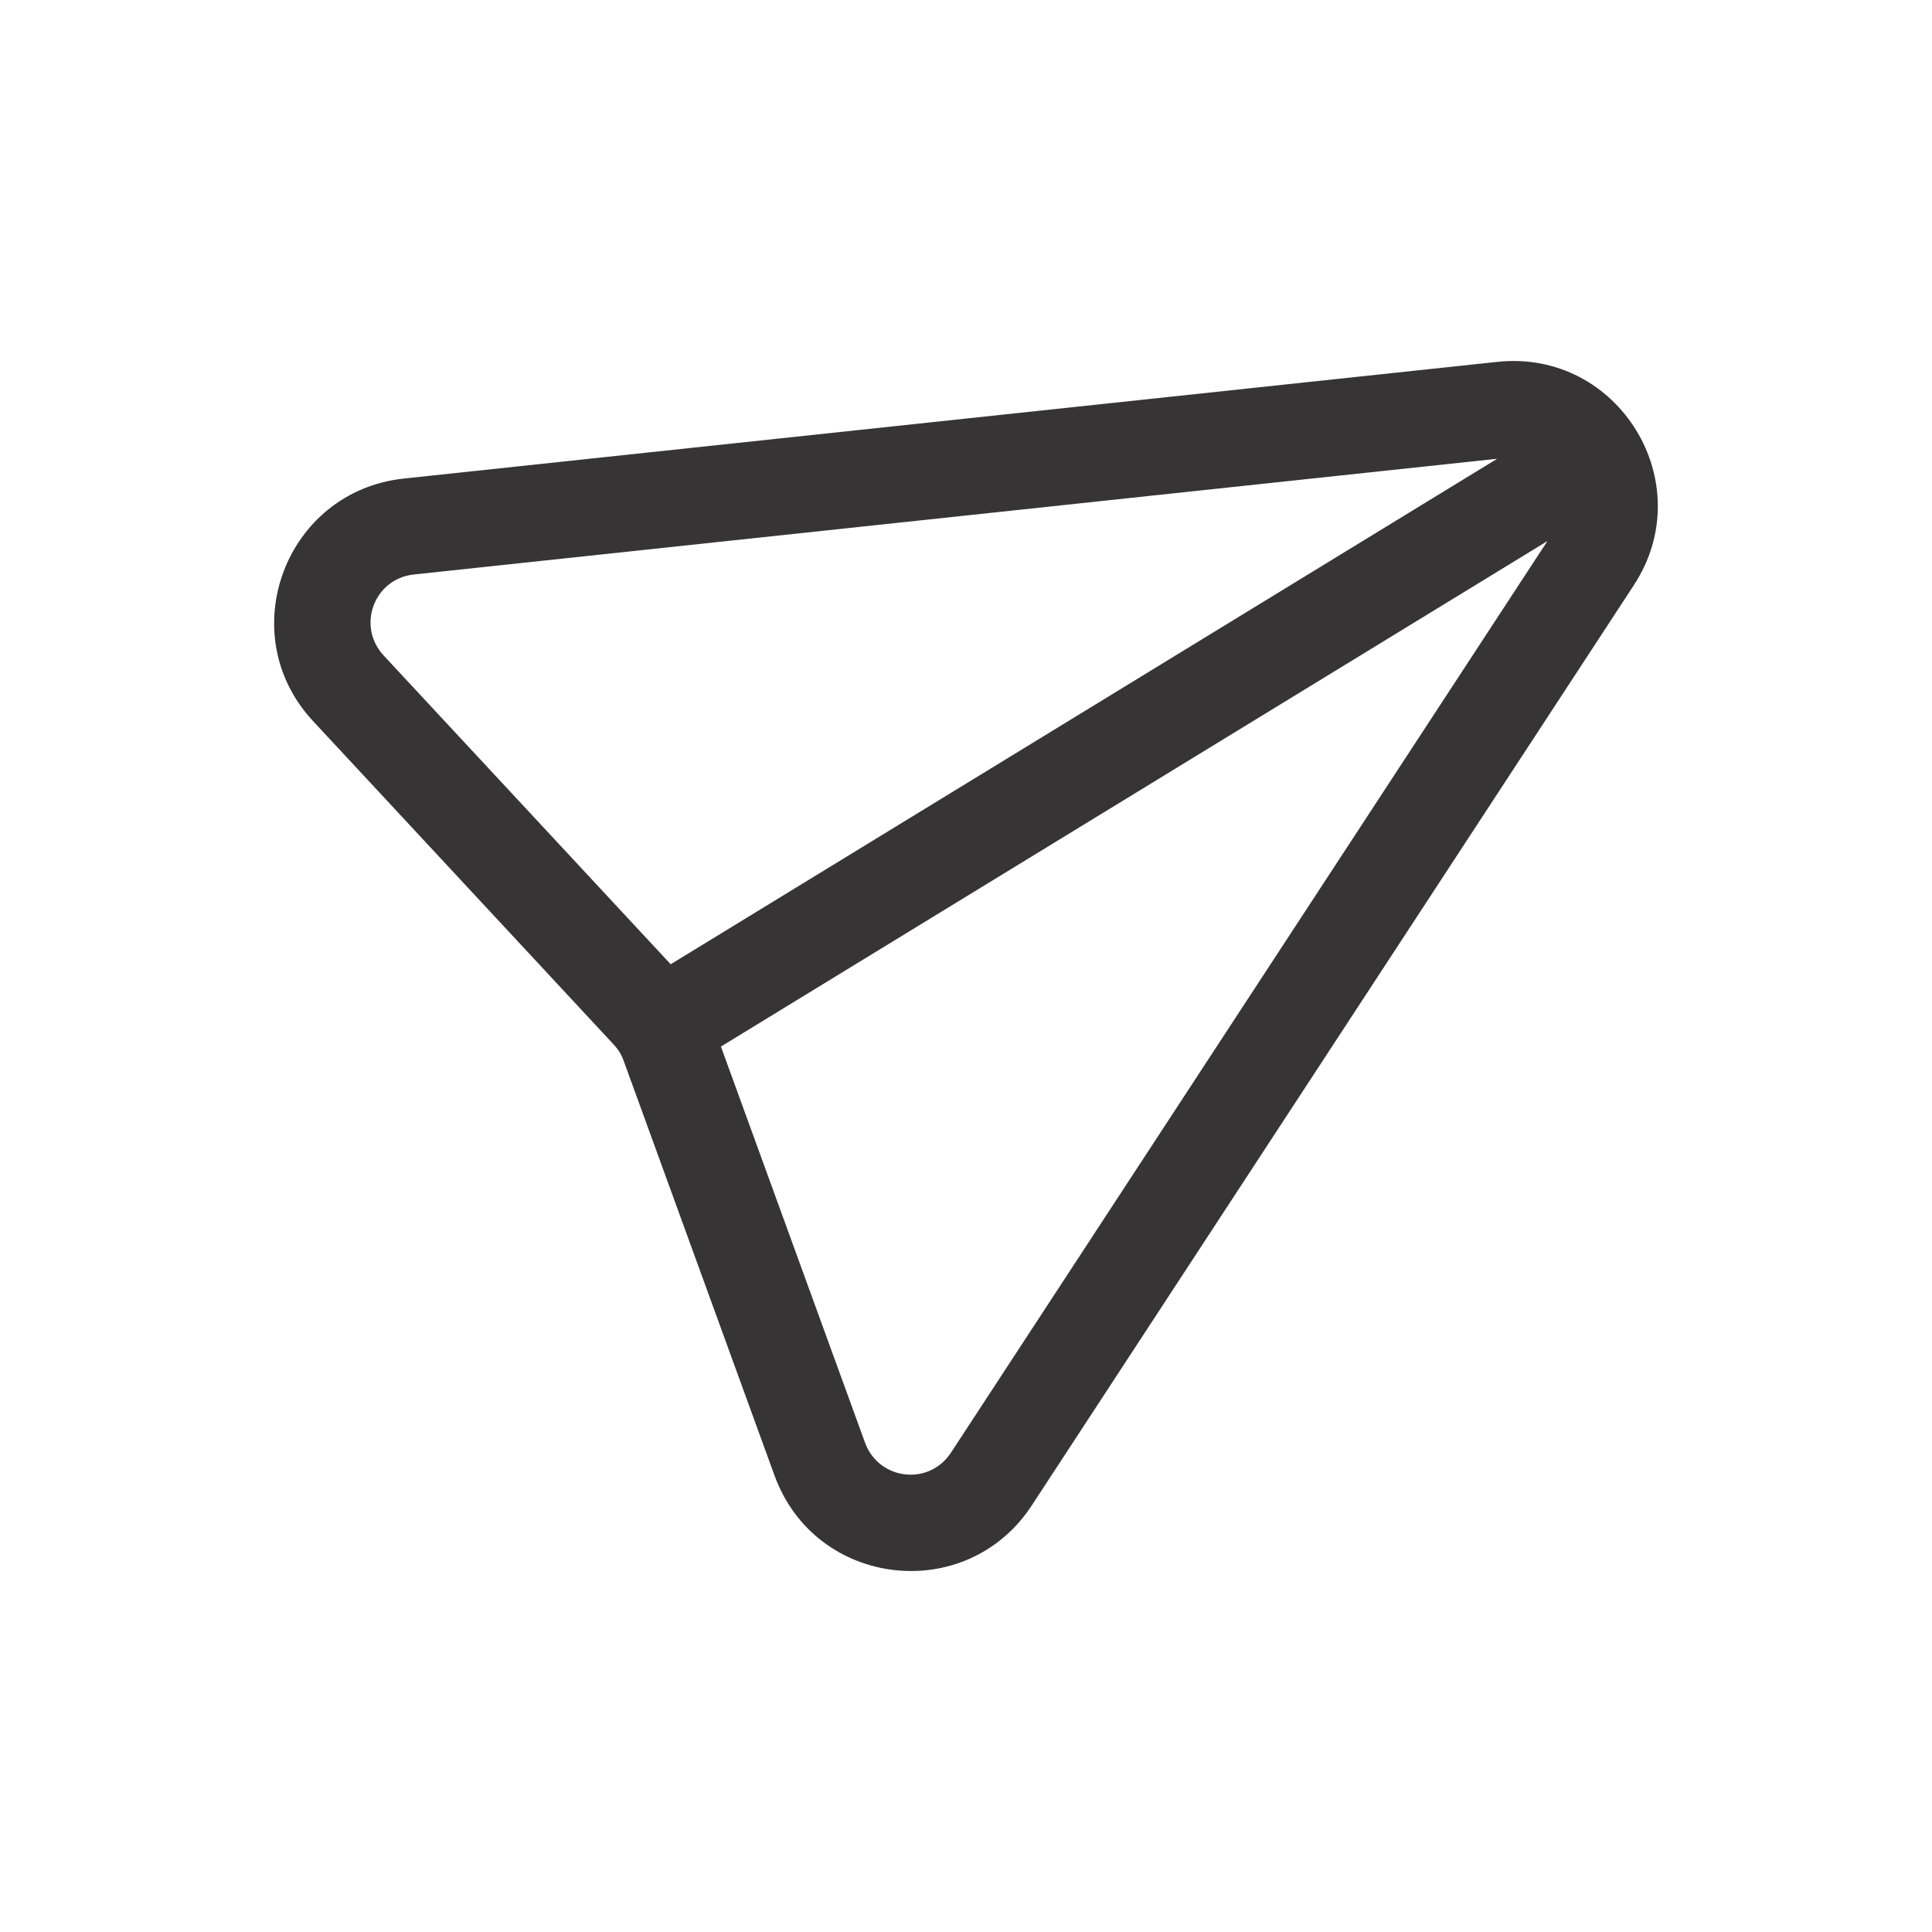 <?xml version="1.0" encoding="UTF-8"?>
<!DOCTYPE svg PUBLIC "-//W3C//DTD SVG 1.1//EN" "http://www.w3.org/Graphics/SVG/1.1/DTD/svg11.dtd">
<!-- Creator: CorelDRAW -->
<svg xmlns="http://www.w3.org/2000/svg" xml:space="preserve" width="200px" height="200px" version="1.1" style="shape-rendering:geometricPrecision; text-rendering:geometricPrecision; image-rendering:optimizeQuality; fill-rule:evenodd; clip-rule:evenodd"
viewBox="0 0 200 200"
 xmlns:xlink="http://www.w3.org/1999/xlink"
 xmlns:xodm="http://www.corel.com/coreldraw/odm/2003">
 <defs>
  <style type="text/css">
   <![CDATA[
    .fil0 {fill:#373435;fill-rule:nonzero}
   ]]>
  </style>
 </defs>
 <g id="Layer_x0020_1">
  <path class="fil0" d="M169.14 60.57l-62.33 95.27c-6.76,10.33 -22.39,8.54 -26.63,-3.09l-15.62 -42.94c-0.12,-0.33 -0.26,-0.63 -0.43,-0.9 -0.16,-0.26 -0.36,-0.52 -0.61,-0.79l-31.11 -33.47c-8.41,-9.04 -2.89,-23.79 9.39,-25.11l113.2 -12.08c12.57,-1.34 21.06,12.53 14.14,23.11zm-70.69 89.8l61.74 -94.36 -85.56 52.33 14.92 41.01c1.42,3.88 6.62,4.51 8.9,1.02zm-58.73 -82.51l29.71 31.96 85.56 -52.33 -112.14 11.98c-4.13,0.43 -5.96,5.35 -3.13,8.39z"/>
 </g>
</svg>
